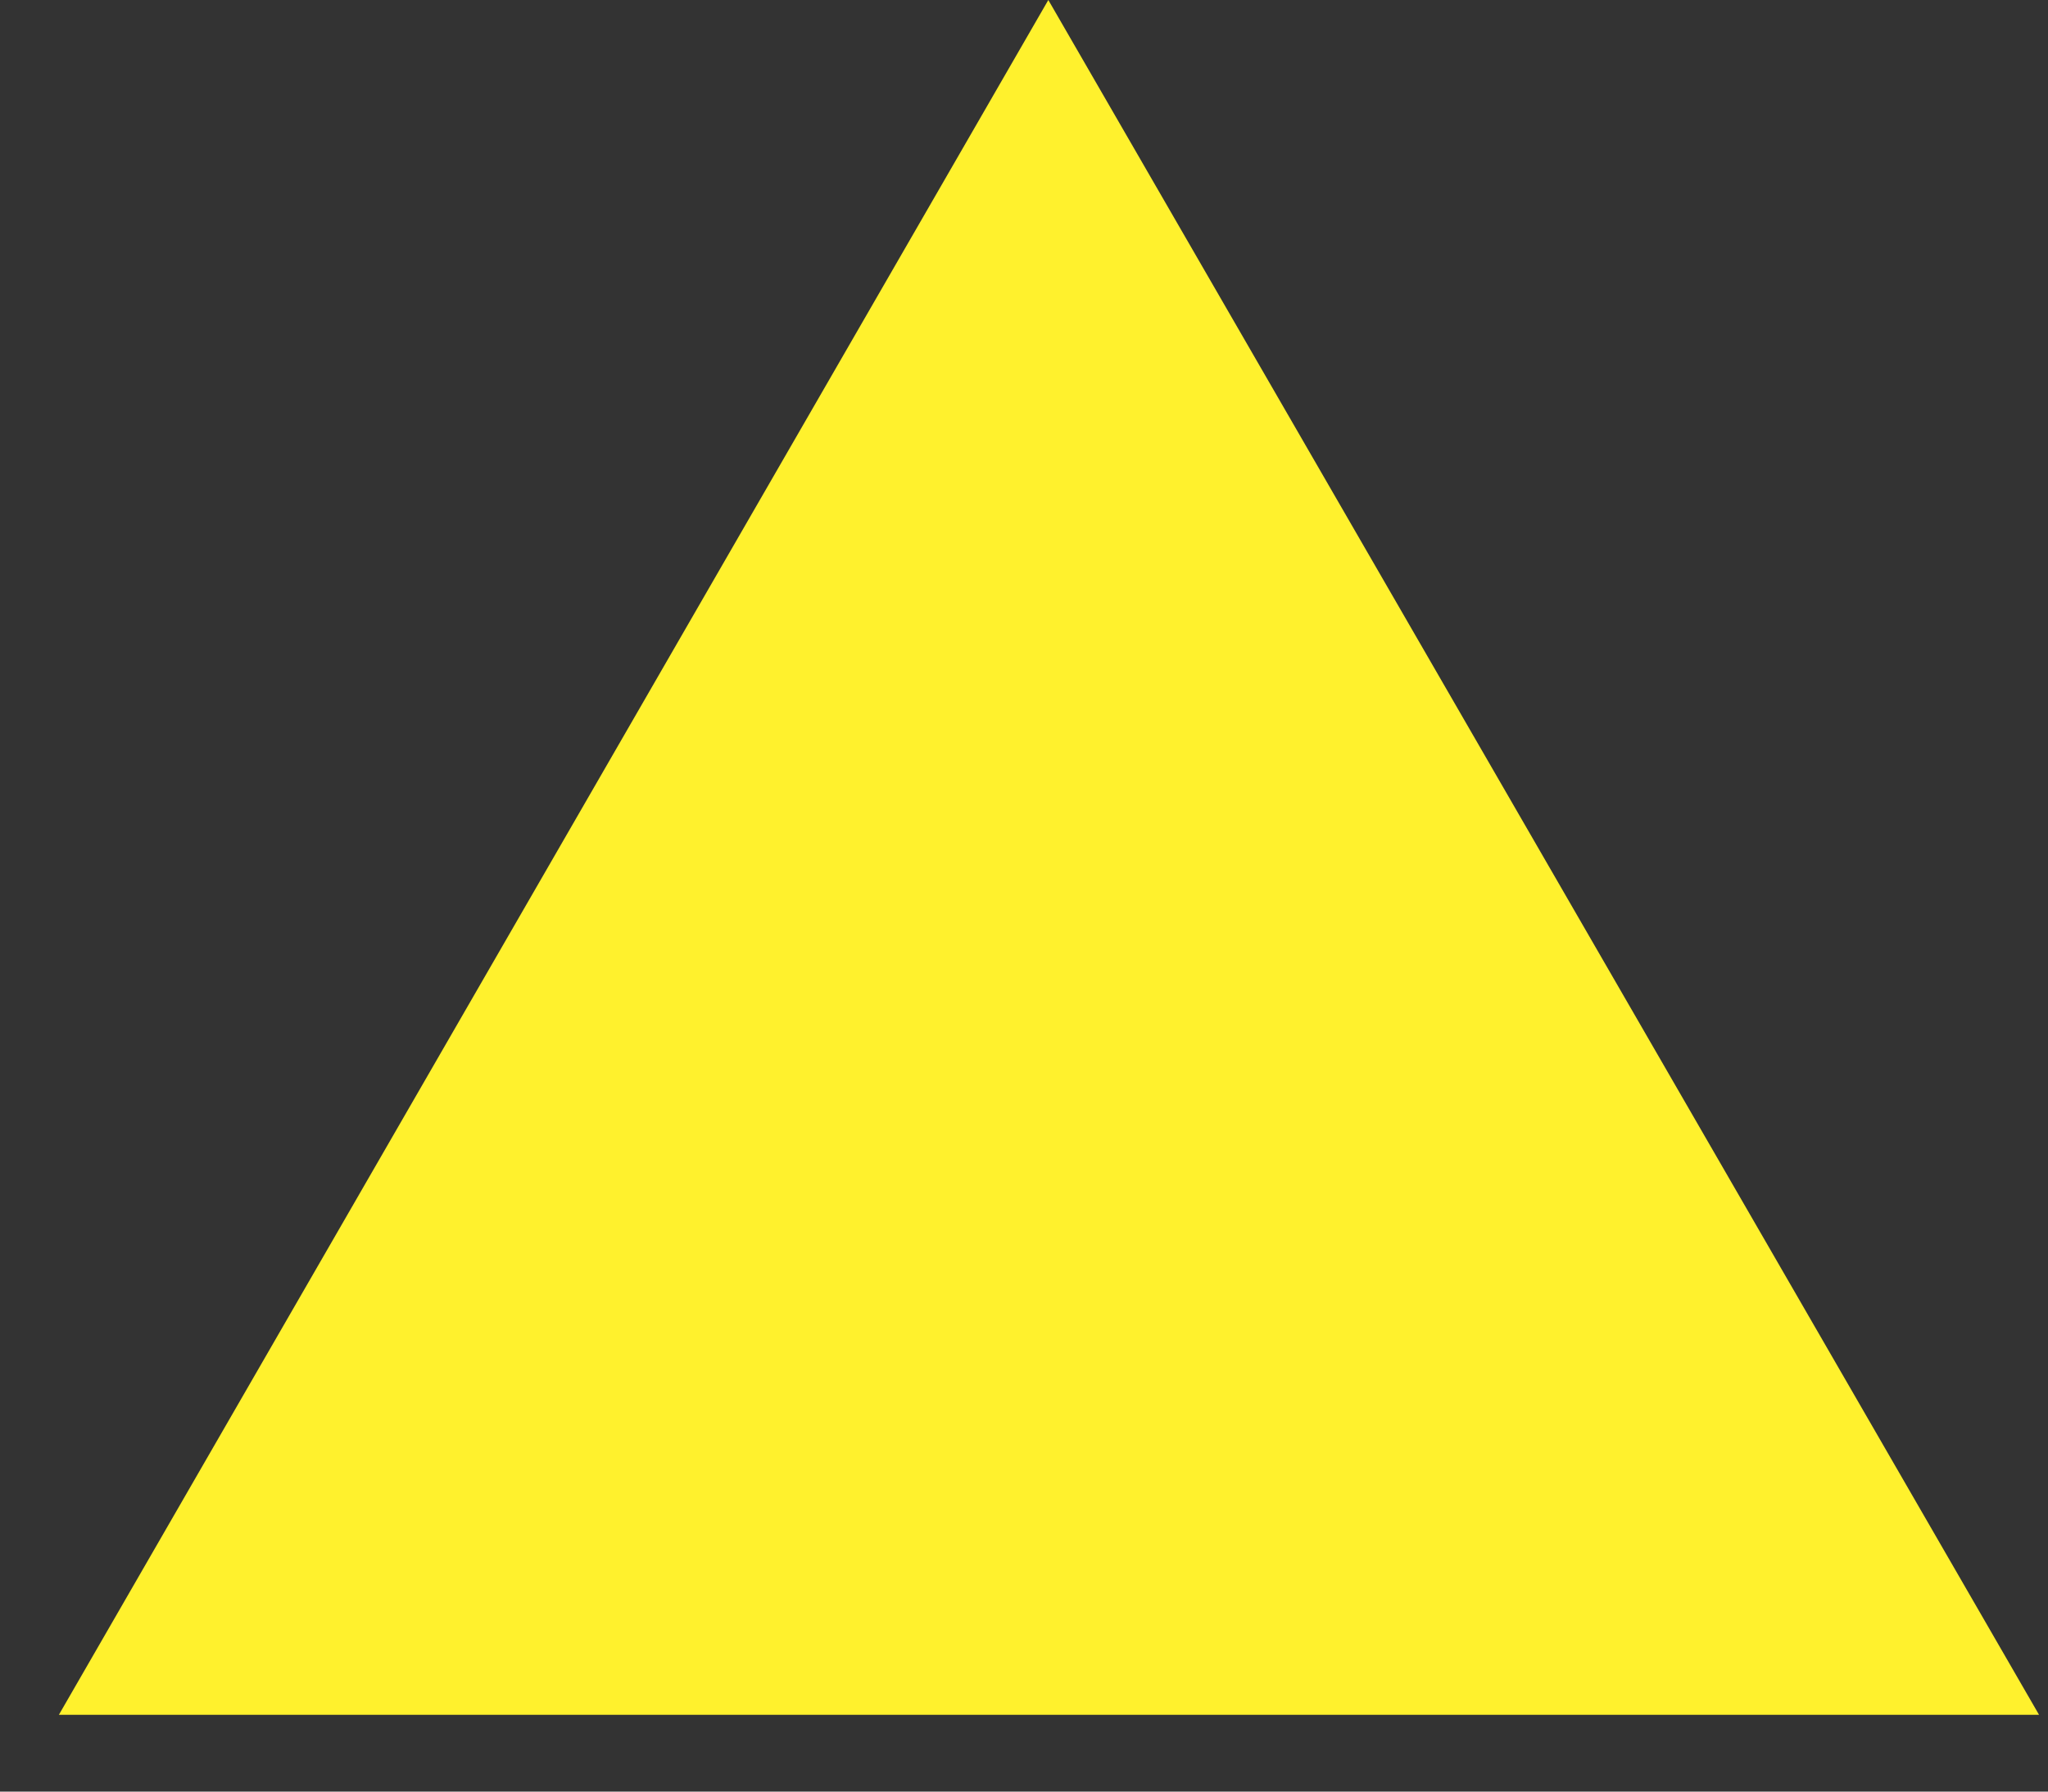 <svg width="16" height="14" viewBox="0 0 16 14" fill="none" xmlns="http://www.w3.org/2000/svg">
<rect x="0" y="0" width="16" height="14" fill="#333333" stroke="none"/>
<path d="M8.19 0L0.46 13.4H15.93L8.19 0Z" fill="#FFF12D"/>
</svg>
